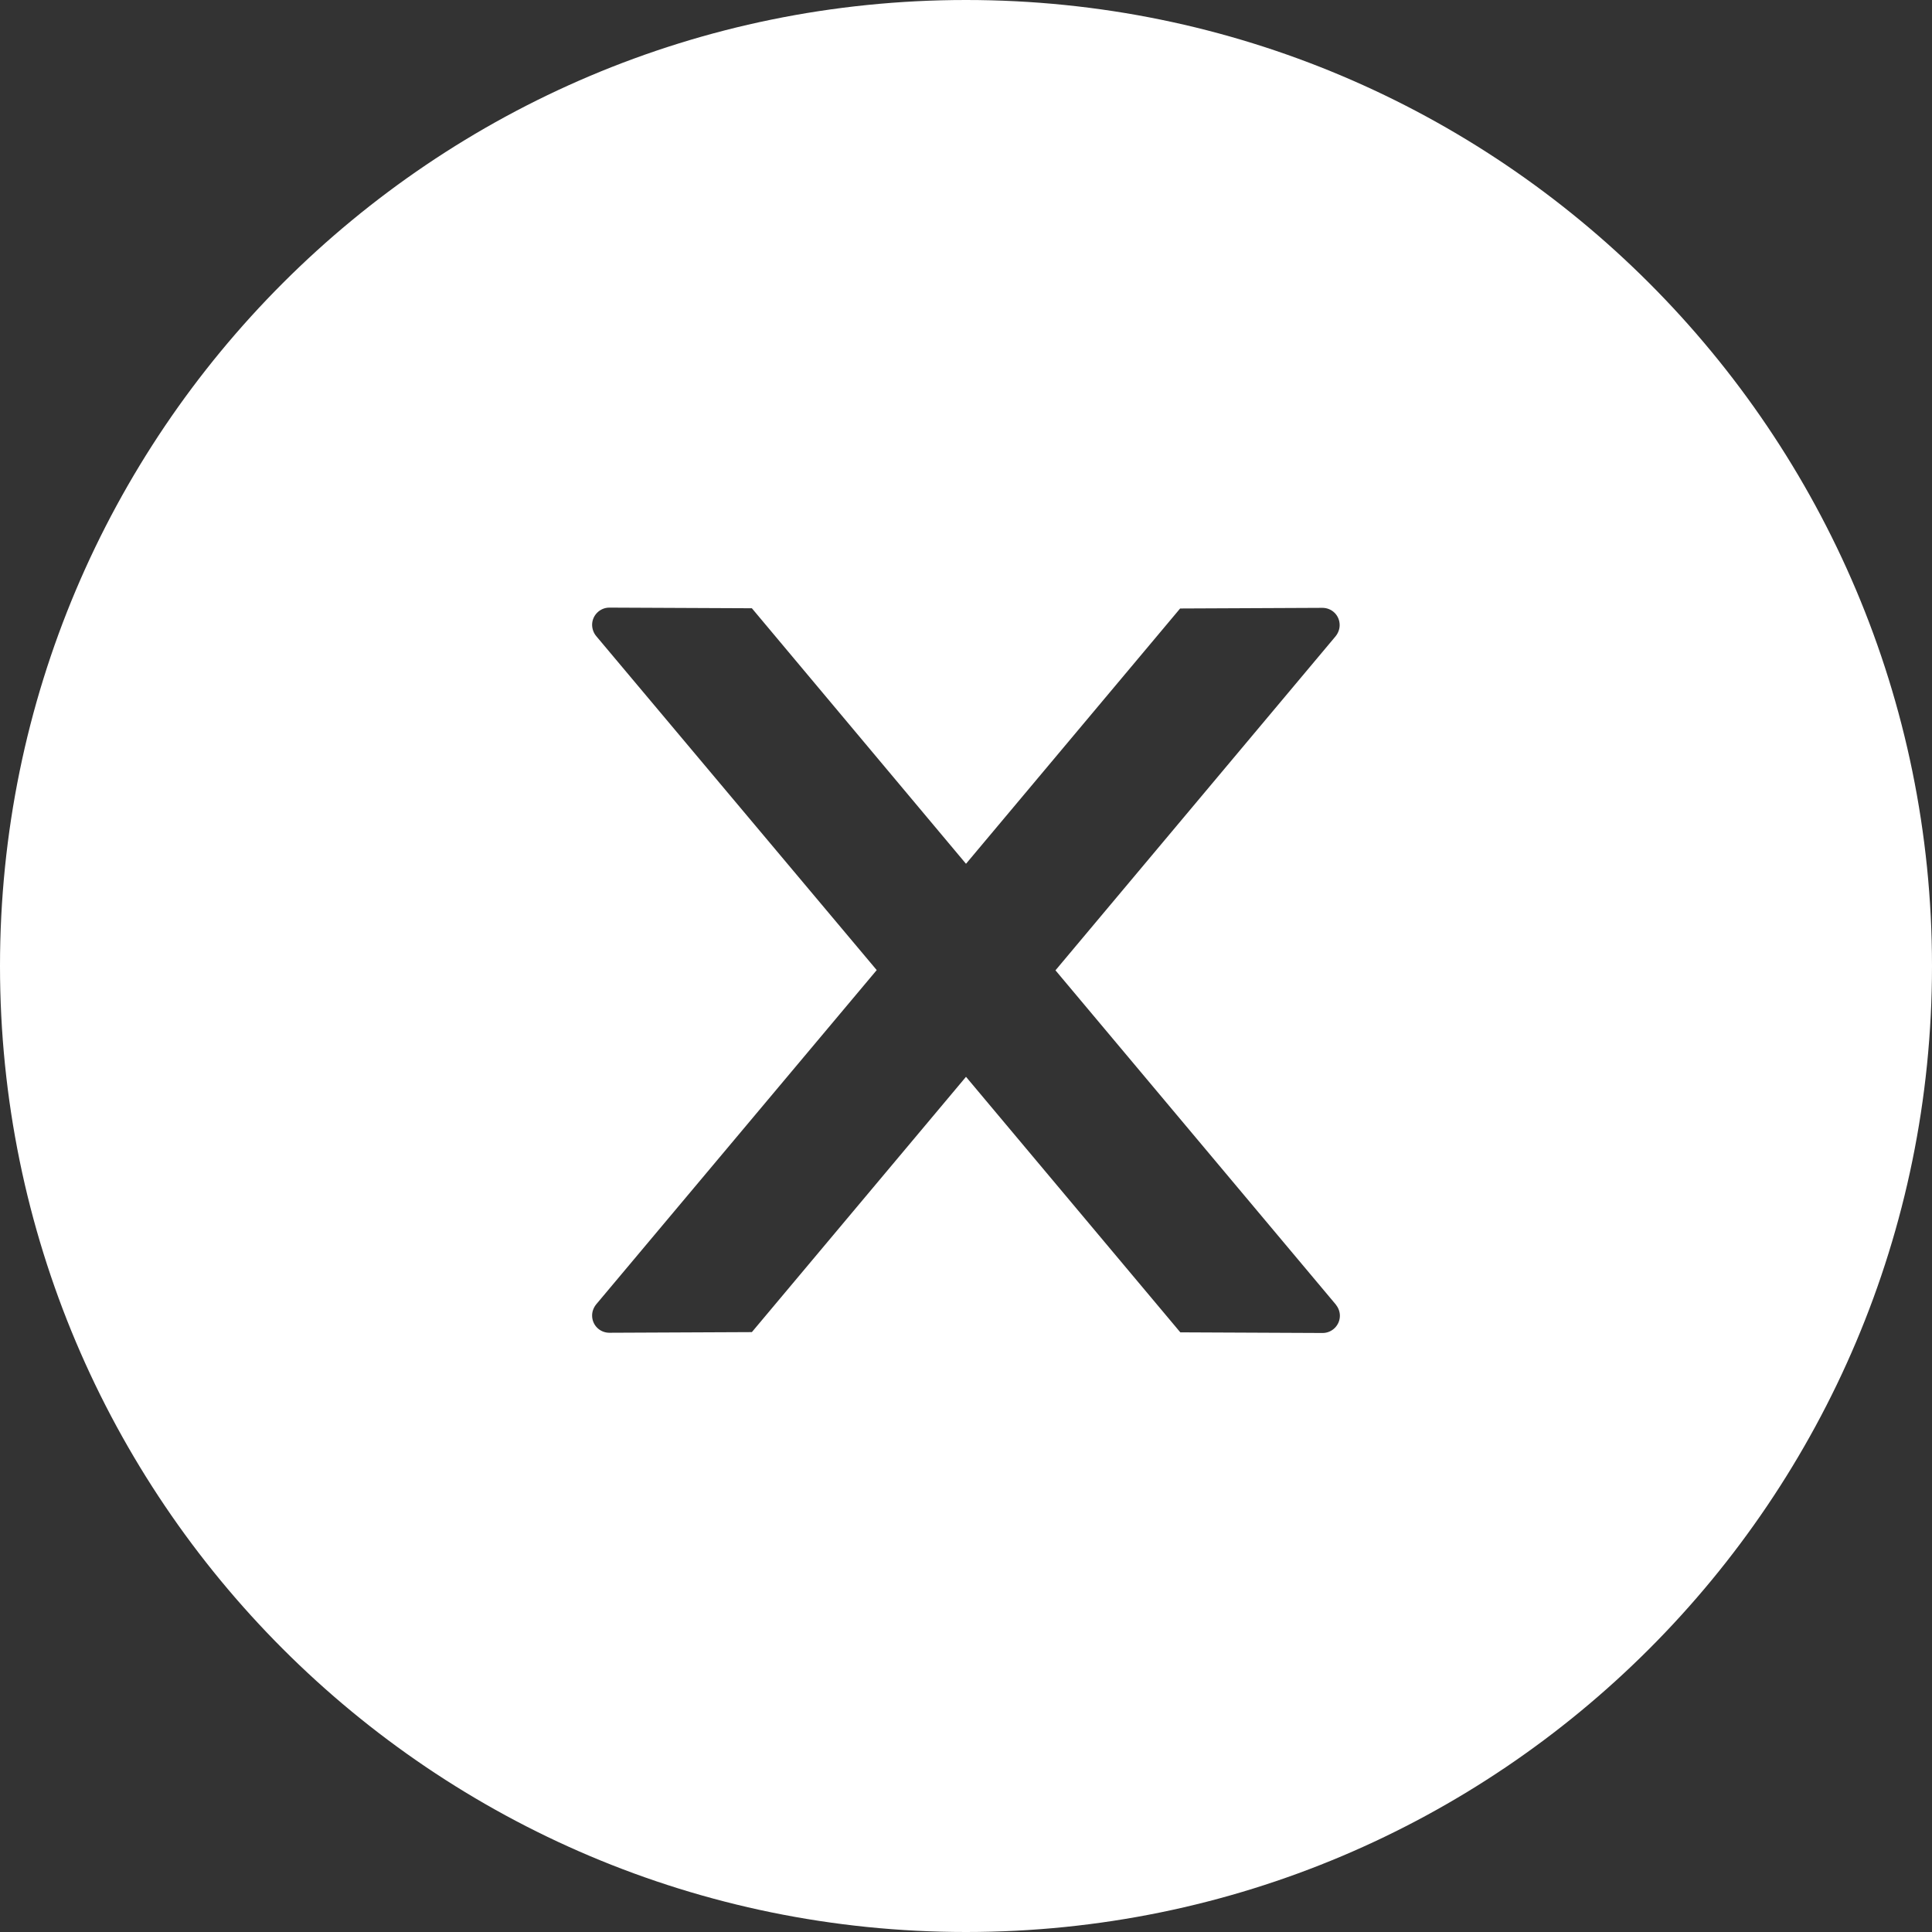 <svg width="42" height="42" viewBox="0 0 42 42" fill="none" xmlns="http://www.w3.org/2000/svg">
    <rect x="0" y="0" width="42" height="42" fill="#333333" stroke="none"/>
    <path d="M21 0C9.403 0 0 9.403 0 21C0 32.597 9.403 42 21 42C32.597 42 42 32.597 42 21C42 9.403 32.597 0 21 0ZM28.753 28.978L25.659 28.964L21 23.409L16.345 28.959L13.247 28.973C13.041 28.973 12.872 28.809 12.872 28.598C12.872 28.509 12.905 28.425 12.961 28.355L19.059 21.089L12.961 13.828C12.904 13.759 12.873 13.673 12.872 13.584C12.872 13.378 13.041 13.209 13.247 13.209L16.345 13.223L21 18.778L25.655 13.228L28.748 13.214C28.955 13.214 29.123 13.378 29.123 13.589C29.123 13.678 29.091 13.762 29.034 13.833L22.945 21.094L29.039 28.359C29.095 28.43 29.128 28.514 29.128 28.603C29.128 28.809 28.959 28.978 28.753 28.978Z" fill="white"/>
</svg>
